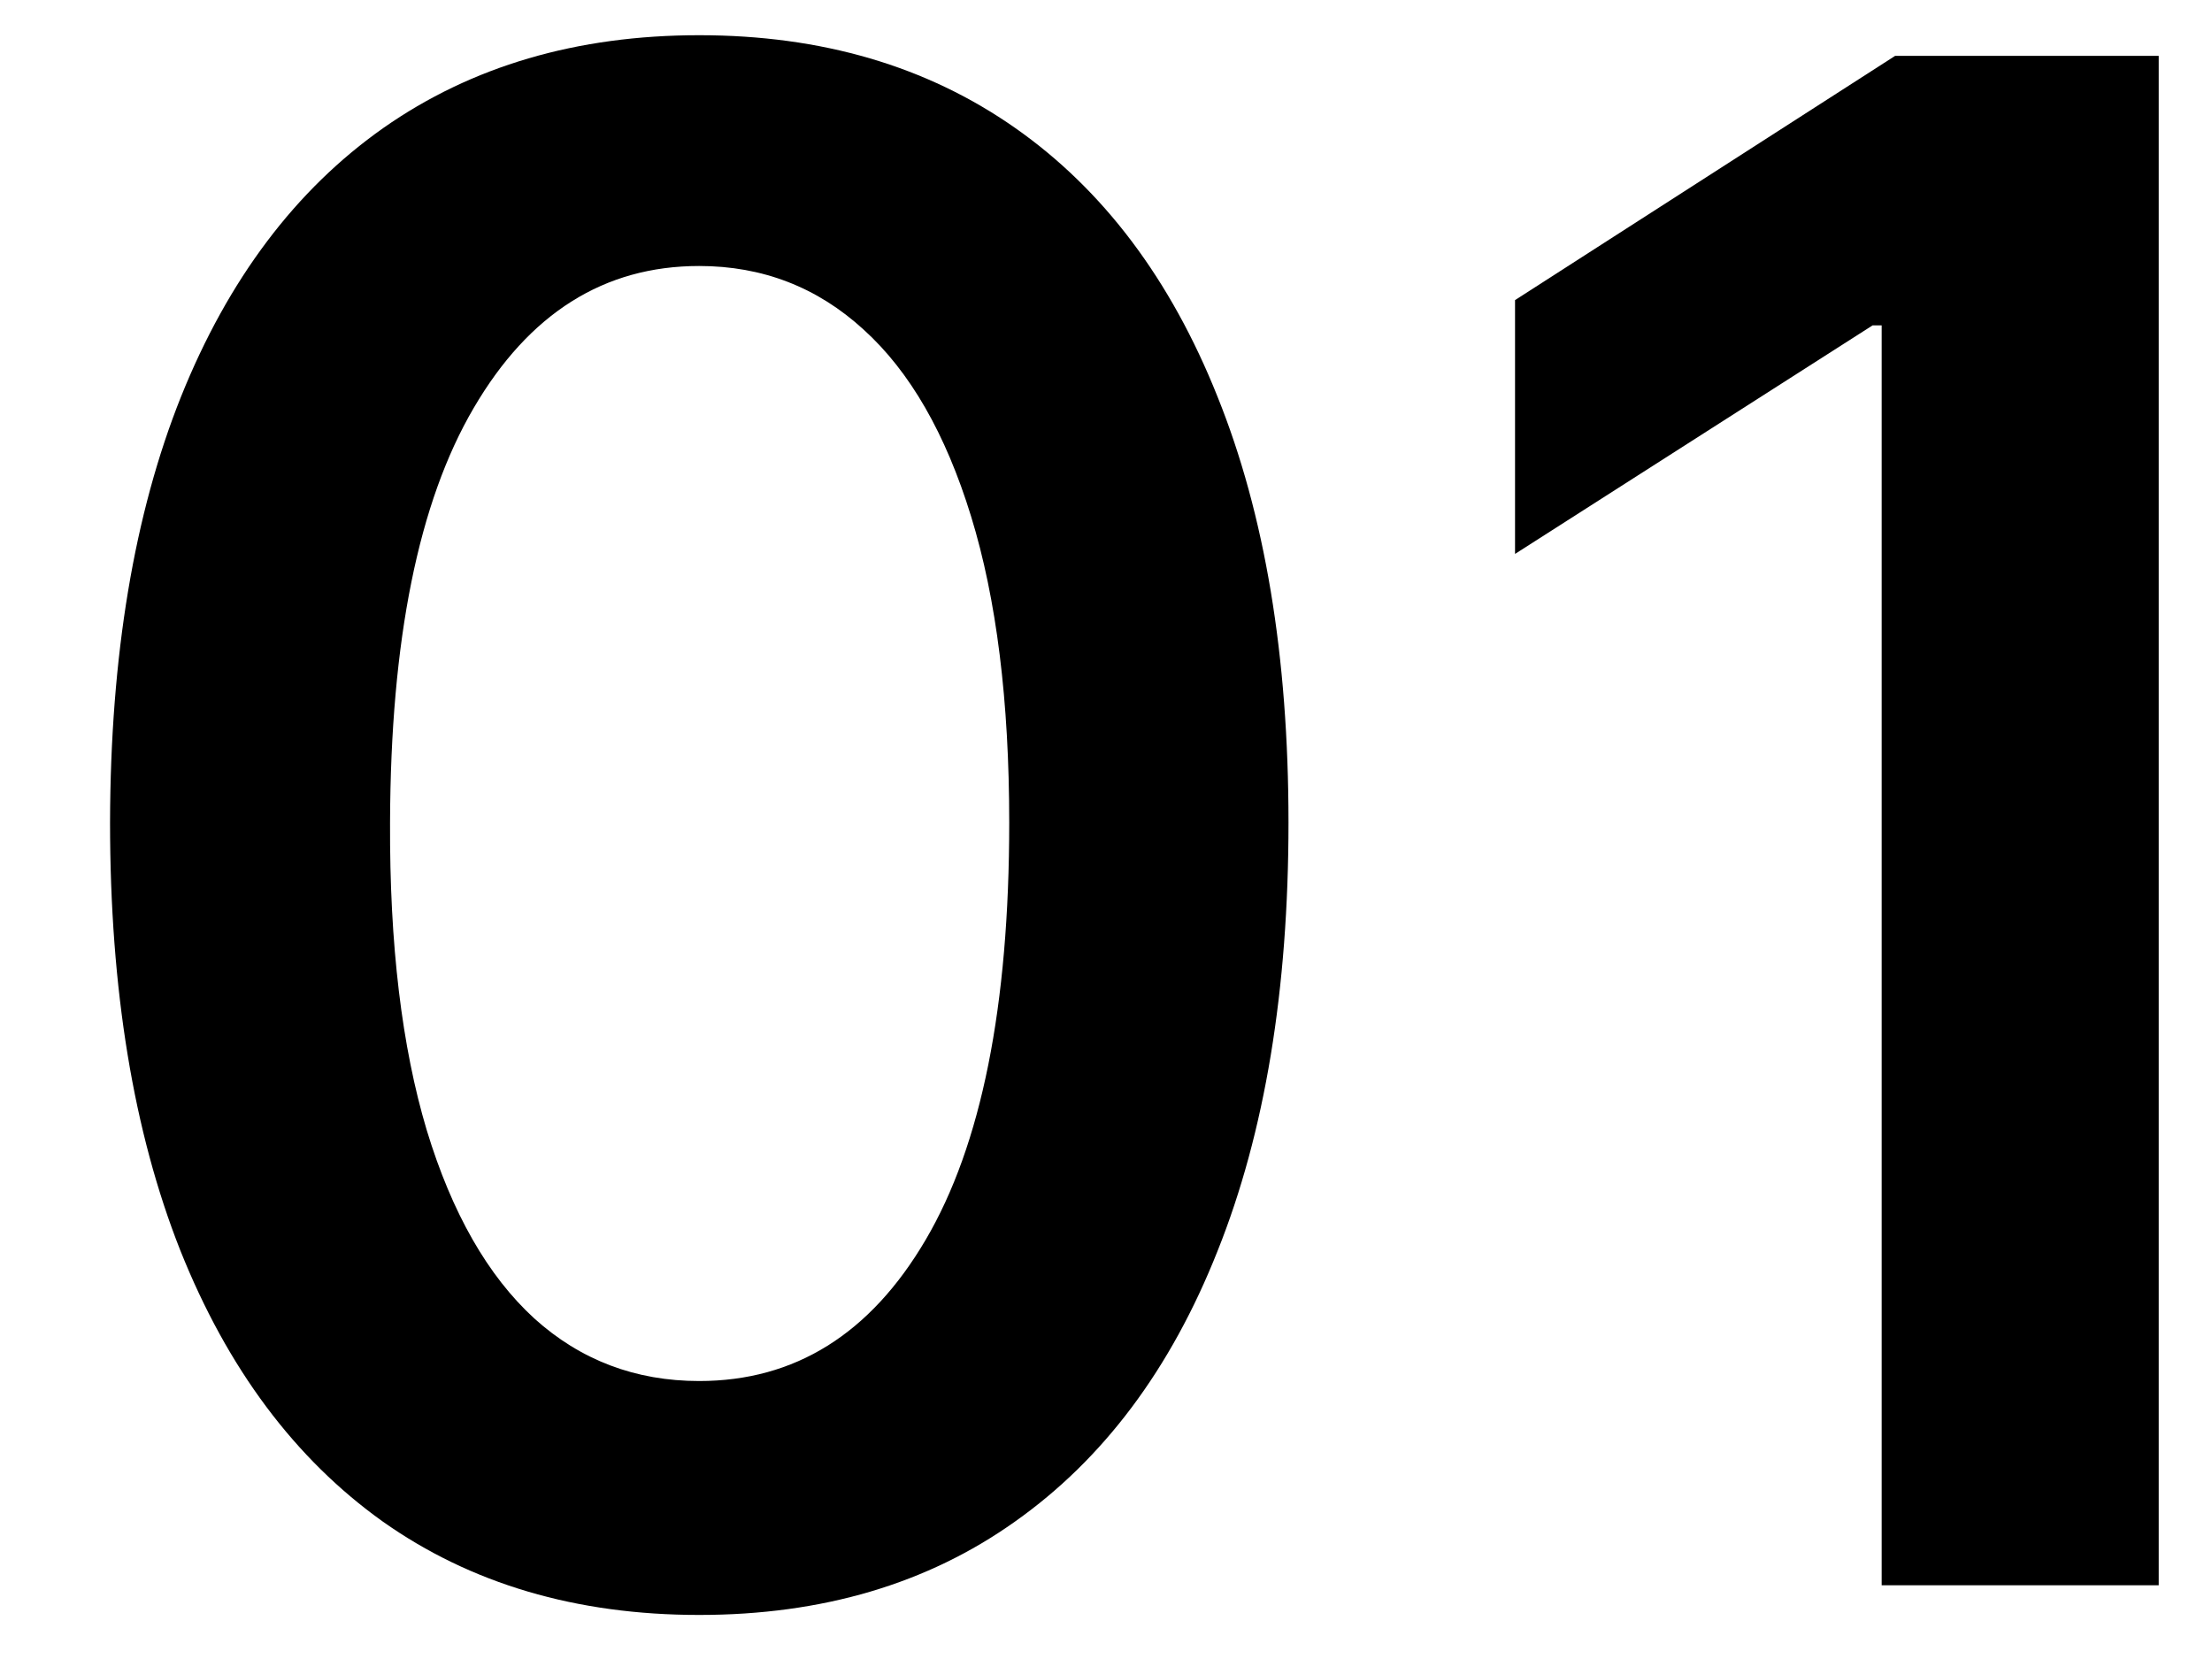 <svg width="12" height="9" viewBox="0 0 12 9" fill="none" xmlns="http://www.w3.org/2000/svg">
<path d="M11.711 0.303V8.6H10.208V1.765H10.159L8.219 3.005V1.628L10.281 0.303H11.711Z" fill="black"/>
<path d="M3.793 8.761C3.126 8.761 2.554 8.592 2.076 8.254C1.6 7.914 1.234 7.424 0.978 6.783C0.724 6.141 0.597 5.367 0.597 4.462C0.599 3.557 0.728 2.787 0.982 2.152C1.238 1.515 1.604 1.029 2.08 0.694C2.558 0.359 3.129 0.191 3.793 0.191C4.458 0.191 5.029 0.359 5.507 0.694C5.985 1.029 6.351 1.515 6.605 2.152C6.862 2.79 6.99 3.56 6.99 4.462C6.99 5.369 6.862 6.145 6.605 6.787C6.351 7.428 5.985 7.916 5.507 8.254C5.032 8.592 4.461 8.761 3.793 8.761ZM3.793 7.492C4.312 7.492 4.721 7.237 5.021 6.727C5.324 6.213 5.475 5.458 5.475 4.462C5.475 3.803 5.406 3.249 5.268 2.801C5.13 2.352 4.936 2.015 4.685 1.788C4.434 1.558 4.136 1.443 3.793 1.443C3.277 1.443 2.87 1.7 2.57 2.213C2.27 2.724 2.119 3.473 2.116 4.462C2.113 5.124 2.18 5.68 2.315 6.131C2.452 6.582 2.647 6.922 2.898 7.152C3.149 7.379 3.448 7.492 3.793 7.492Z" fill="black"/>
</svg>
